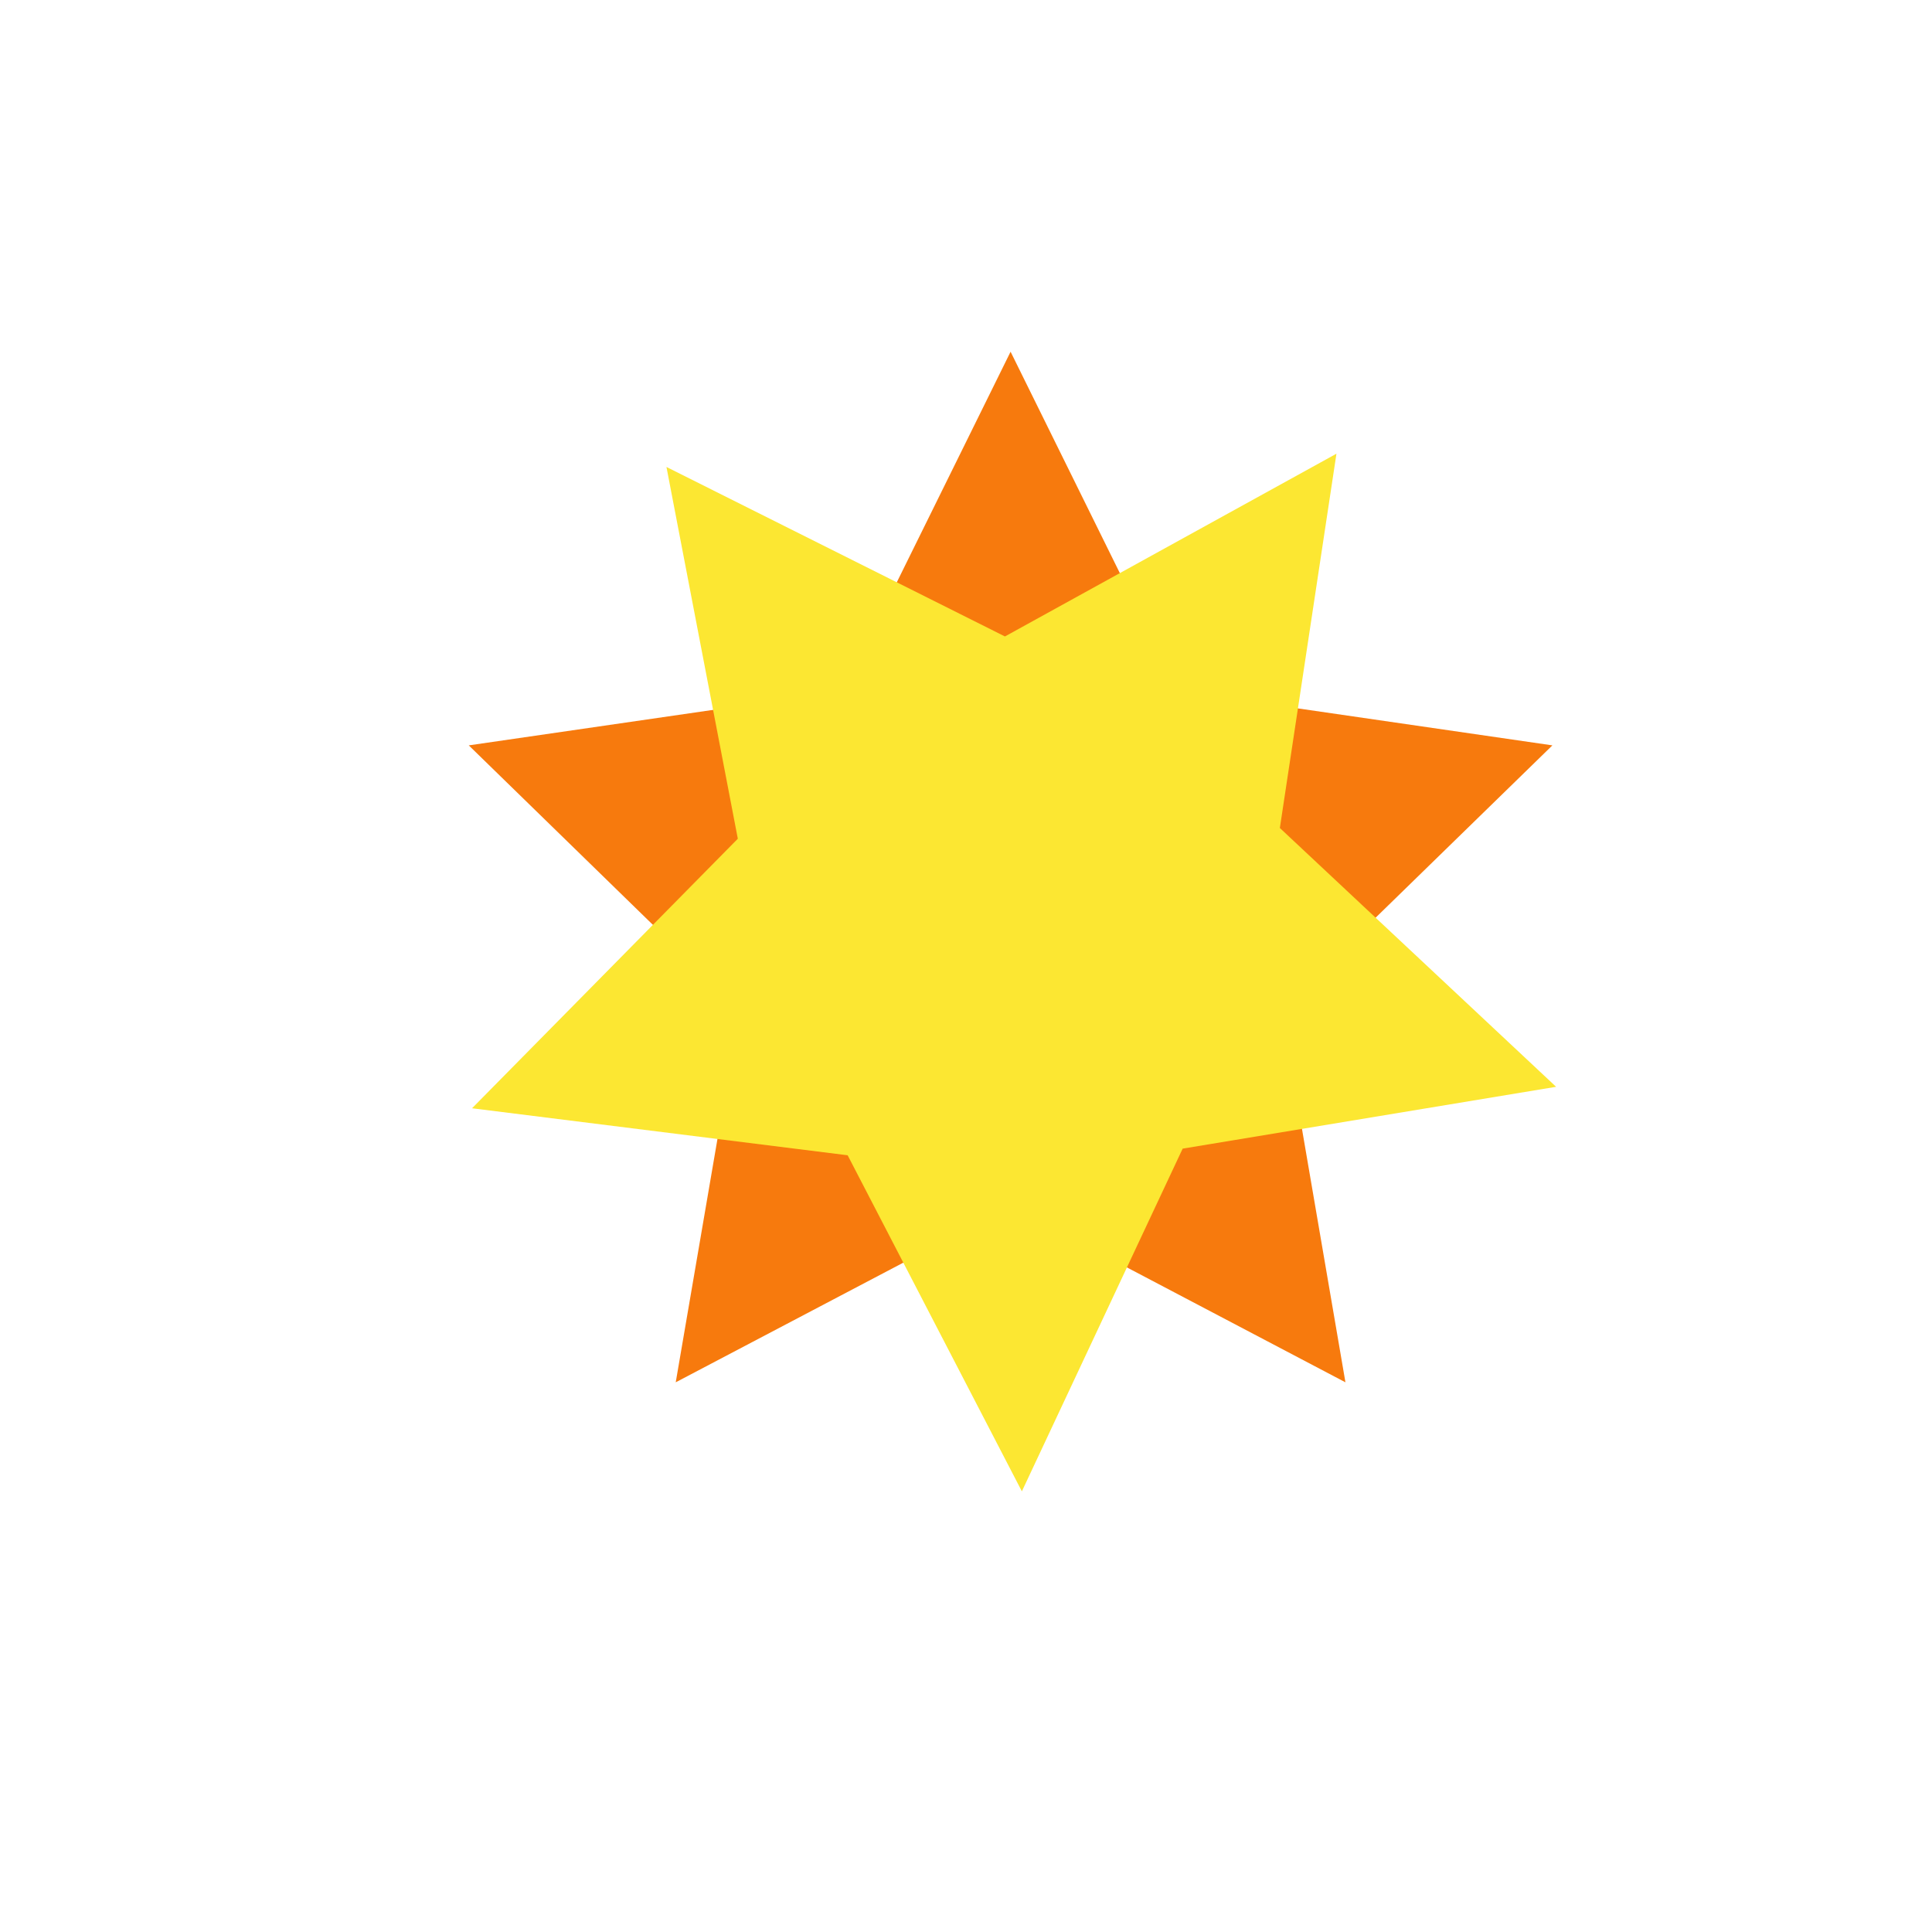 <svg id="e2kVl6BoU911" xmlns="http://www.w3.org/2000/svg" xmlns:xlink="http://www.w3.org/1999/xlink" viewBox="0 0 300 300" shape-rendering="geometricPrecision" text-rendering="geometricPrecision" project-id="c659d08d94144beeaf653a2fb42e80ac" export-id="7b7ac36b79f34ae0a646cd20c780020d" cached="false"><polygon points="0,-88.462 25.998,-35.783 84.132,-27.336 42.066,13.668 51.996,71.567 0,44.231 -51.996,71.567 -42.066,13.668 -84.132,-27.336 -25.998,-35.783 0,-88.462" transform="translate(156.923 143.077)" fill=" #F77A0D" stroke-width="0"/><polygon points="0,-88.462 25.998,-35.783 84.132,-27.336 42.066,13.668 51.996,71.567 0,44.231 -51.996,71.567 -42.066,13.668 -84.132,-27.336 -25.998,-35.783 0,-88.462" transform="matrix(.821 0.572-.572 0.821 156.923 143.077)" fill="#fce732" stroke-width="0"/></svg>
